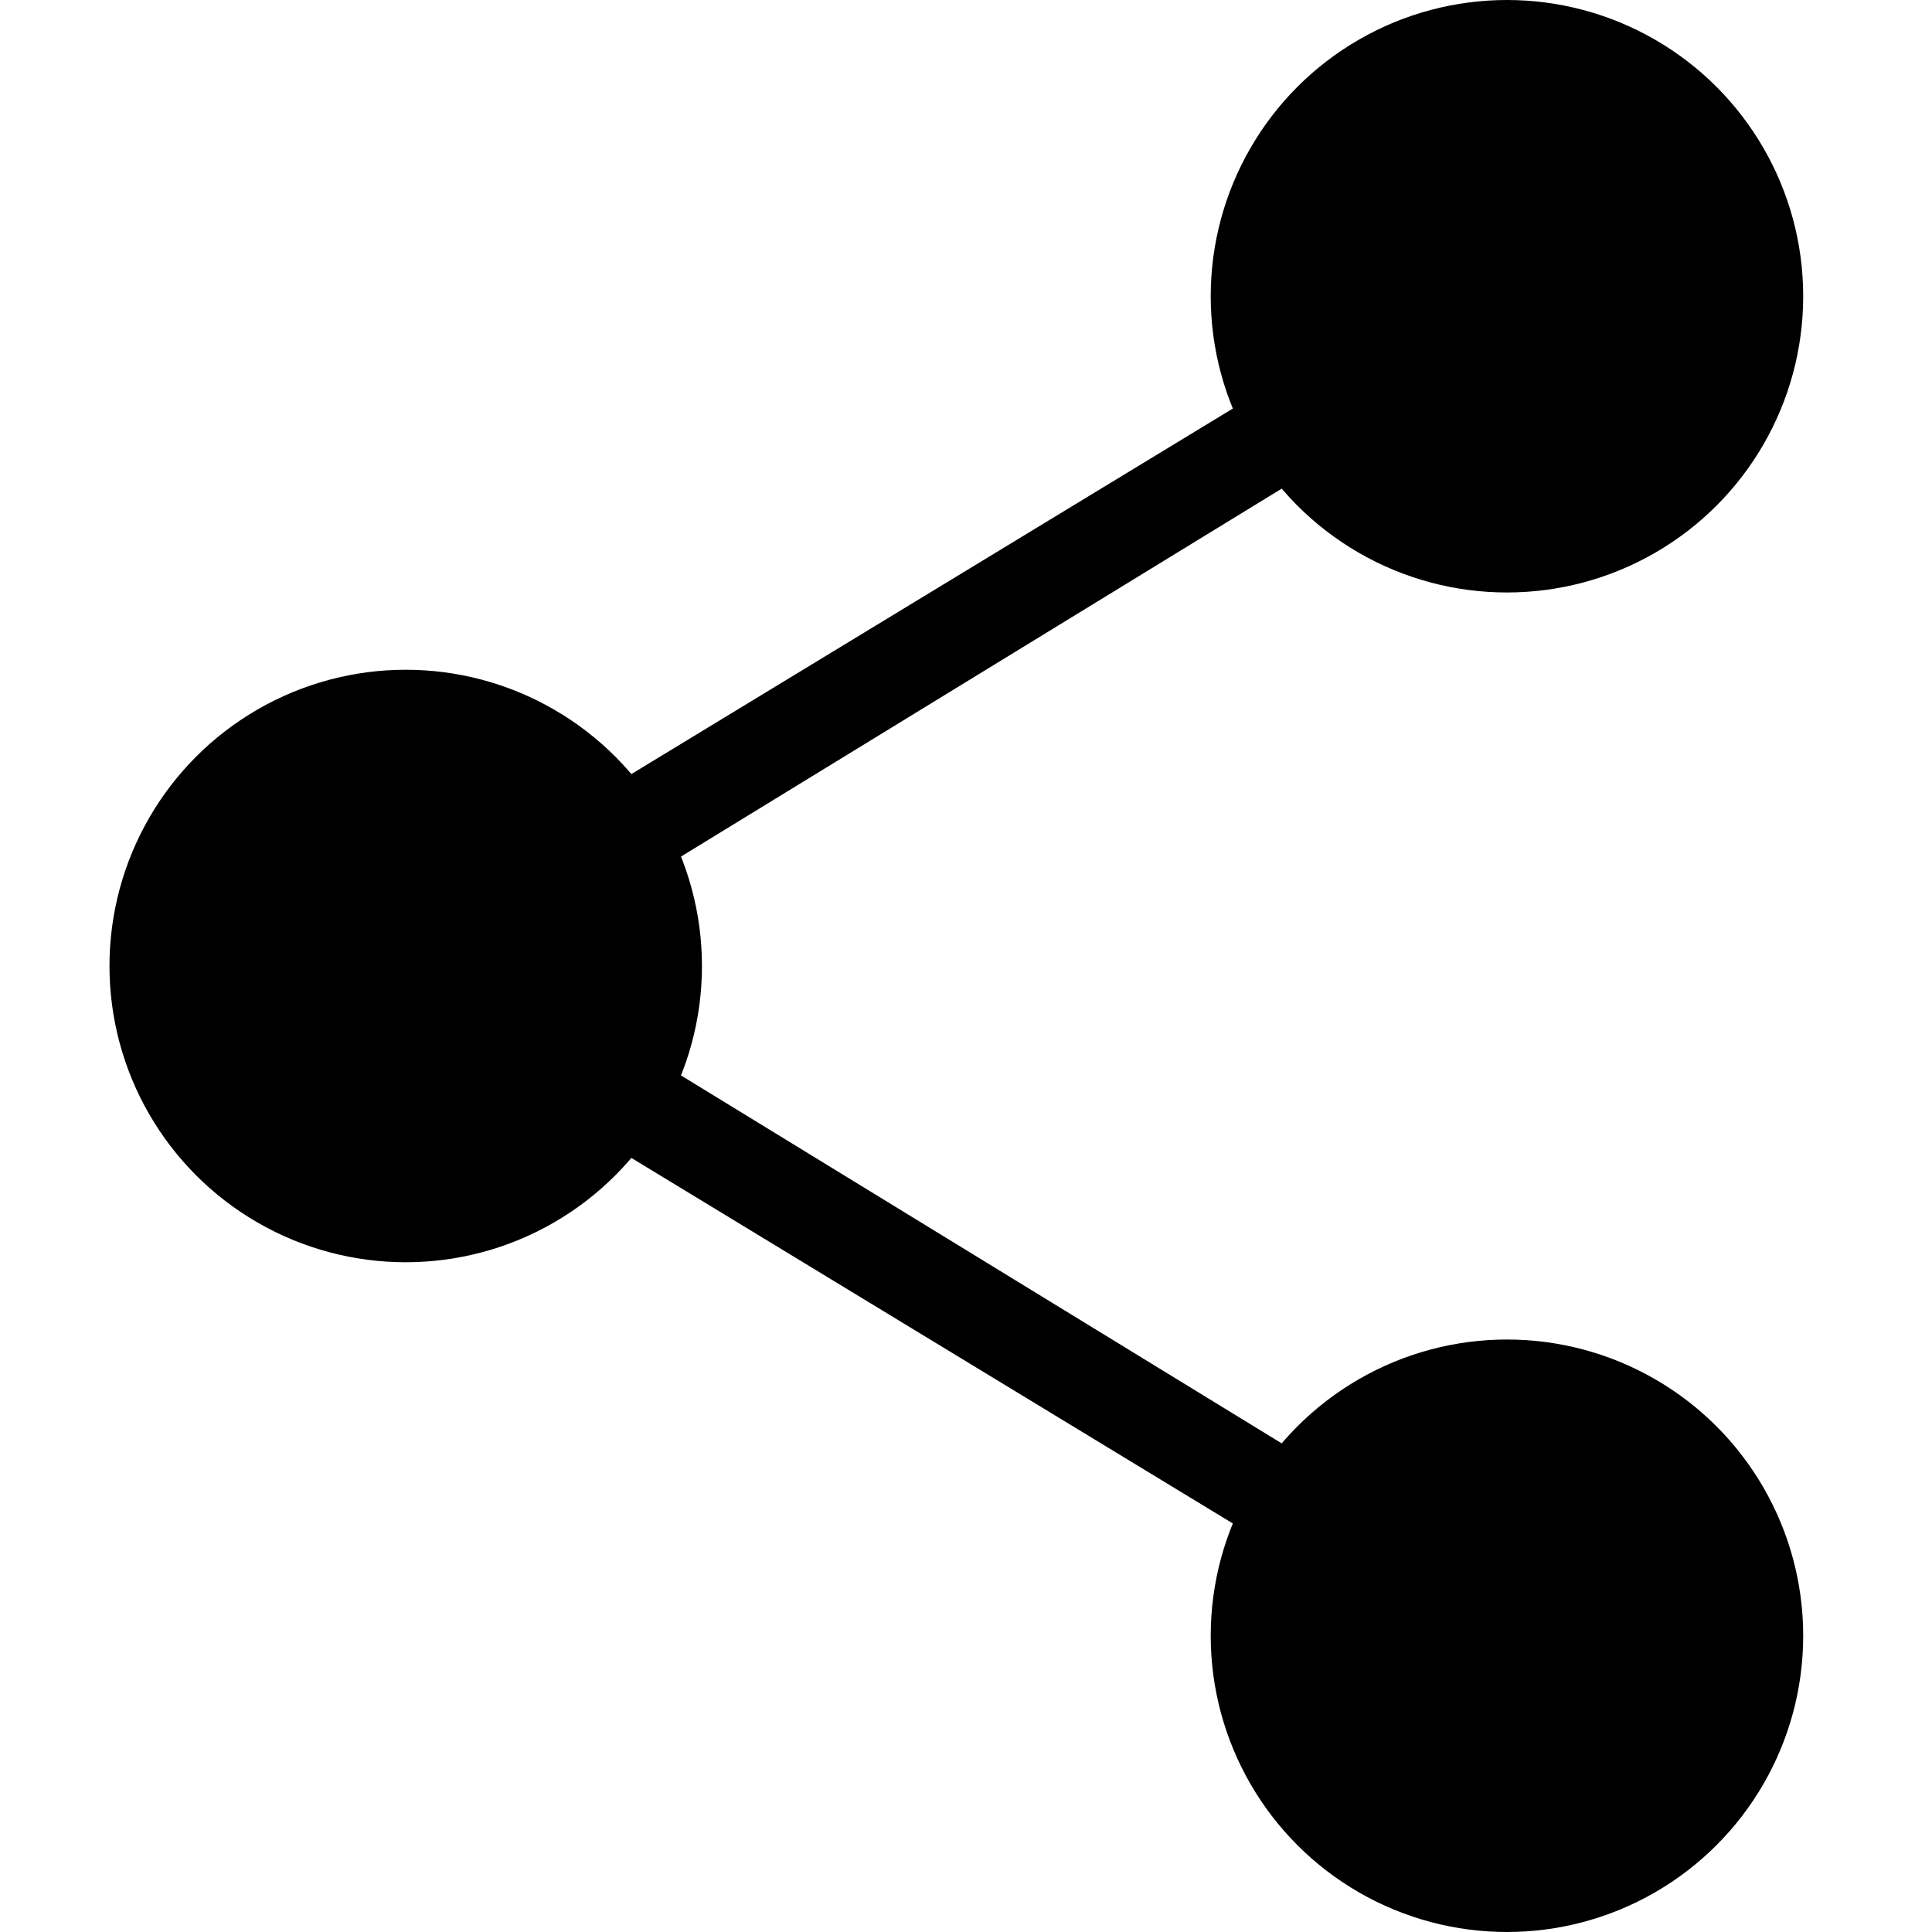 <svg xmlns="http://www.w3.org/2000/svg" viewBox="0 0 30 30"><circle cx="23.4" cy="4.6" r="4.6"/><circle cx="6.3" cy="15" r="4.6"/><circle cx="23.4" cy="25.4" r="4.6"/><polygon points="23 26 4.9 15 23 4 23.8 5.2 7.8 15 23.8 24.8 23 26"/></svg>
